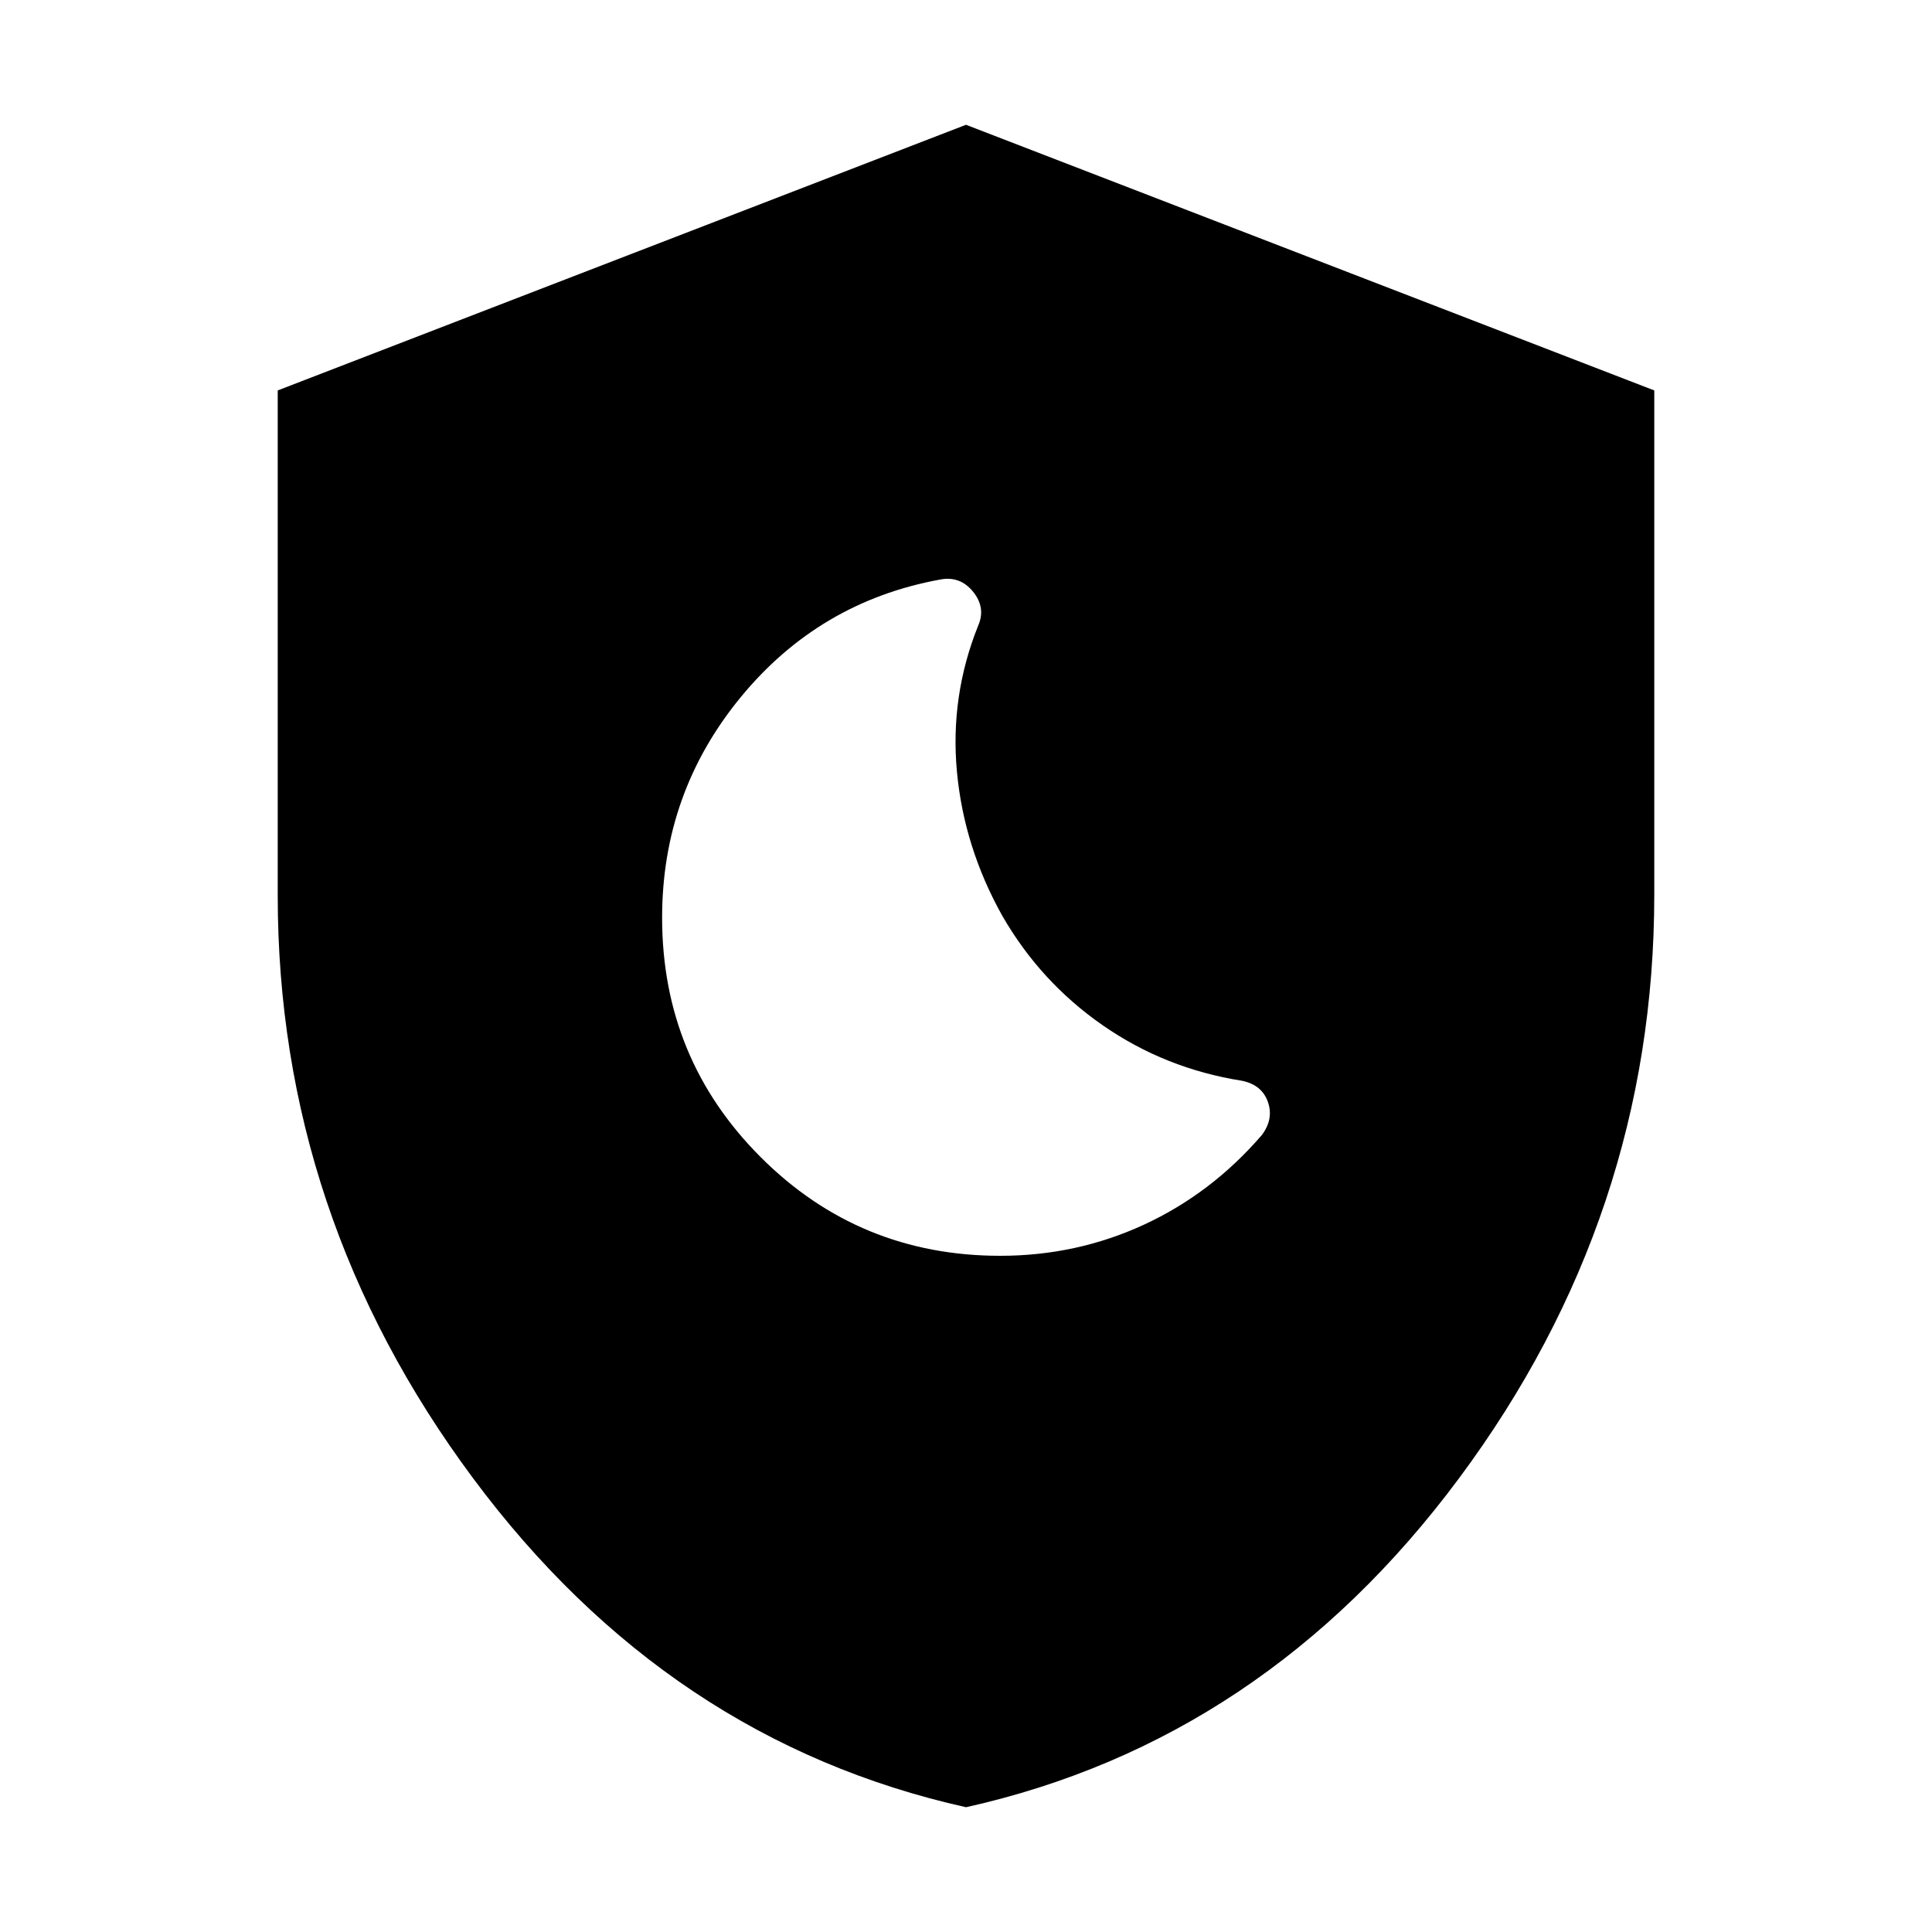 <svg xmlns="http://www.w3.org/2000/svg" height="20" viewBox="0 -960 960 960" width="20"><path d="M497-336q38 0 71.5-15.5T627-396q6-8 3-16.5T617-423q-38-6-69-27.5T498-505q-19-34-22.5-71.5T486-649q4-9-2.5-17t-16.5-6q-60 11-99 58.5T329-504q0 70 49 119t119 49ZM480.02-62Q332-95 235-225.56 138-356.11 138-515v-251l342-132 342 132v250.57Q822-356 725.02-225.5T480.02-62Z"/></svg>